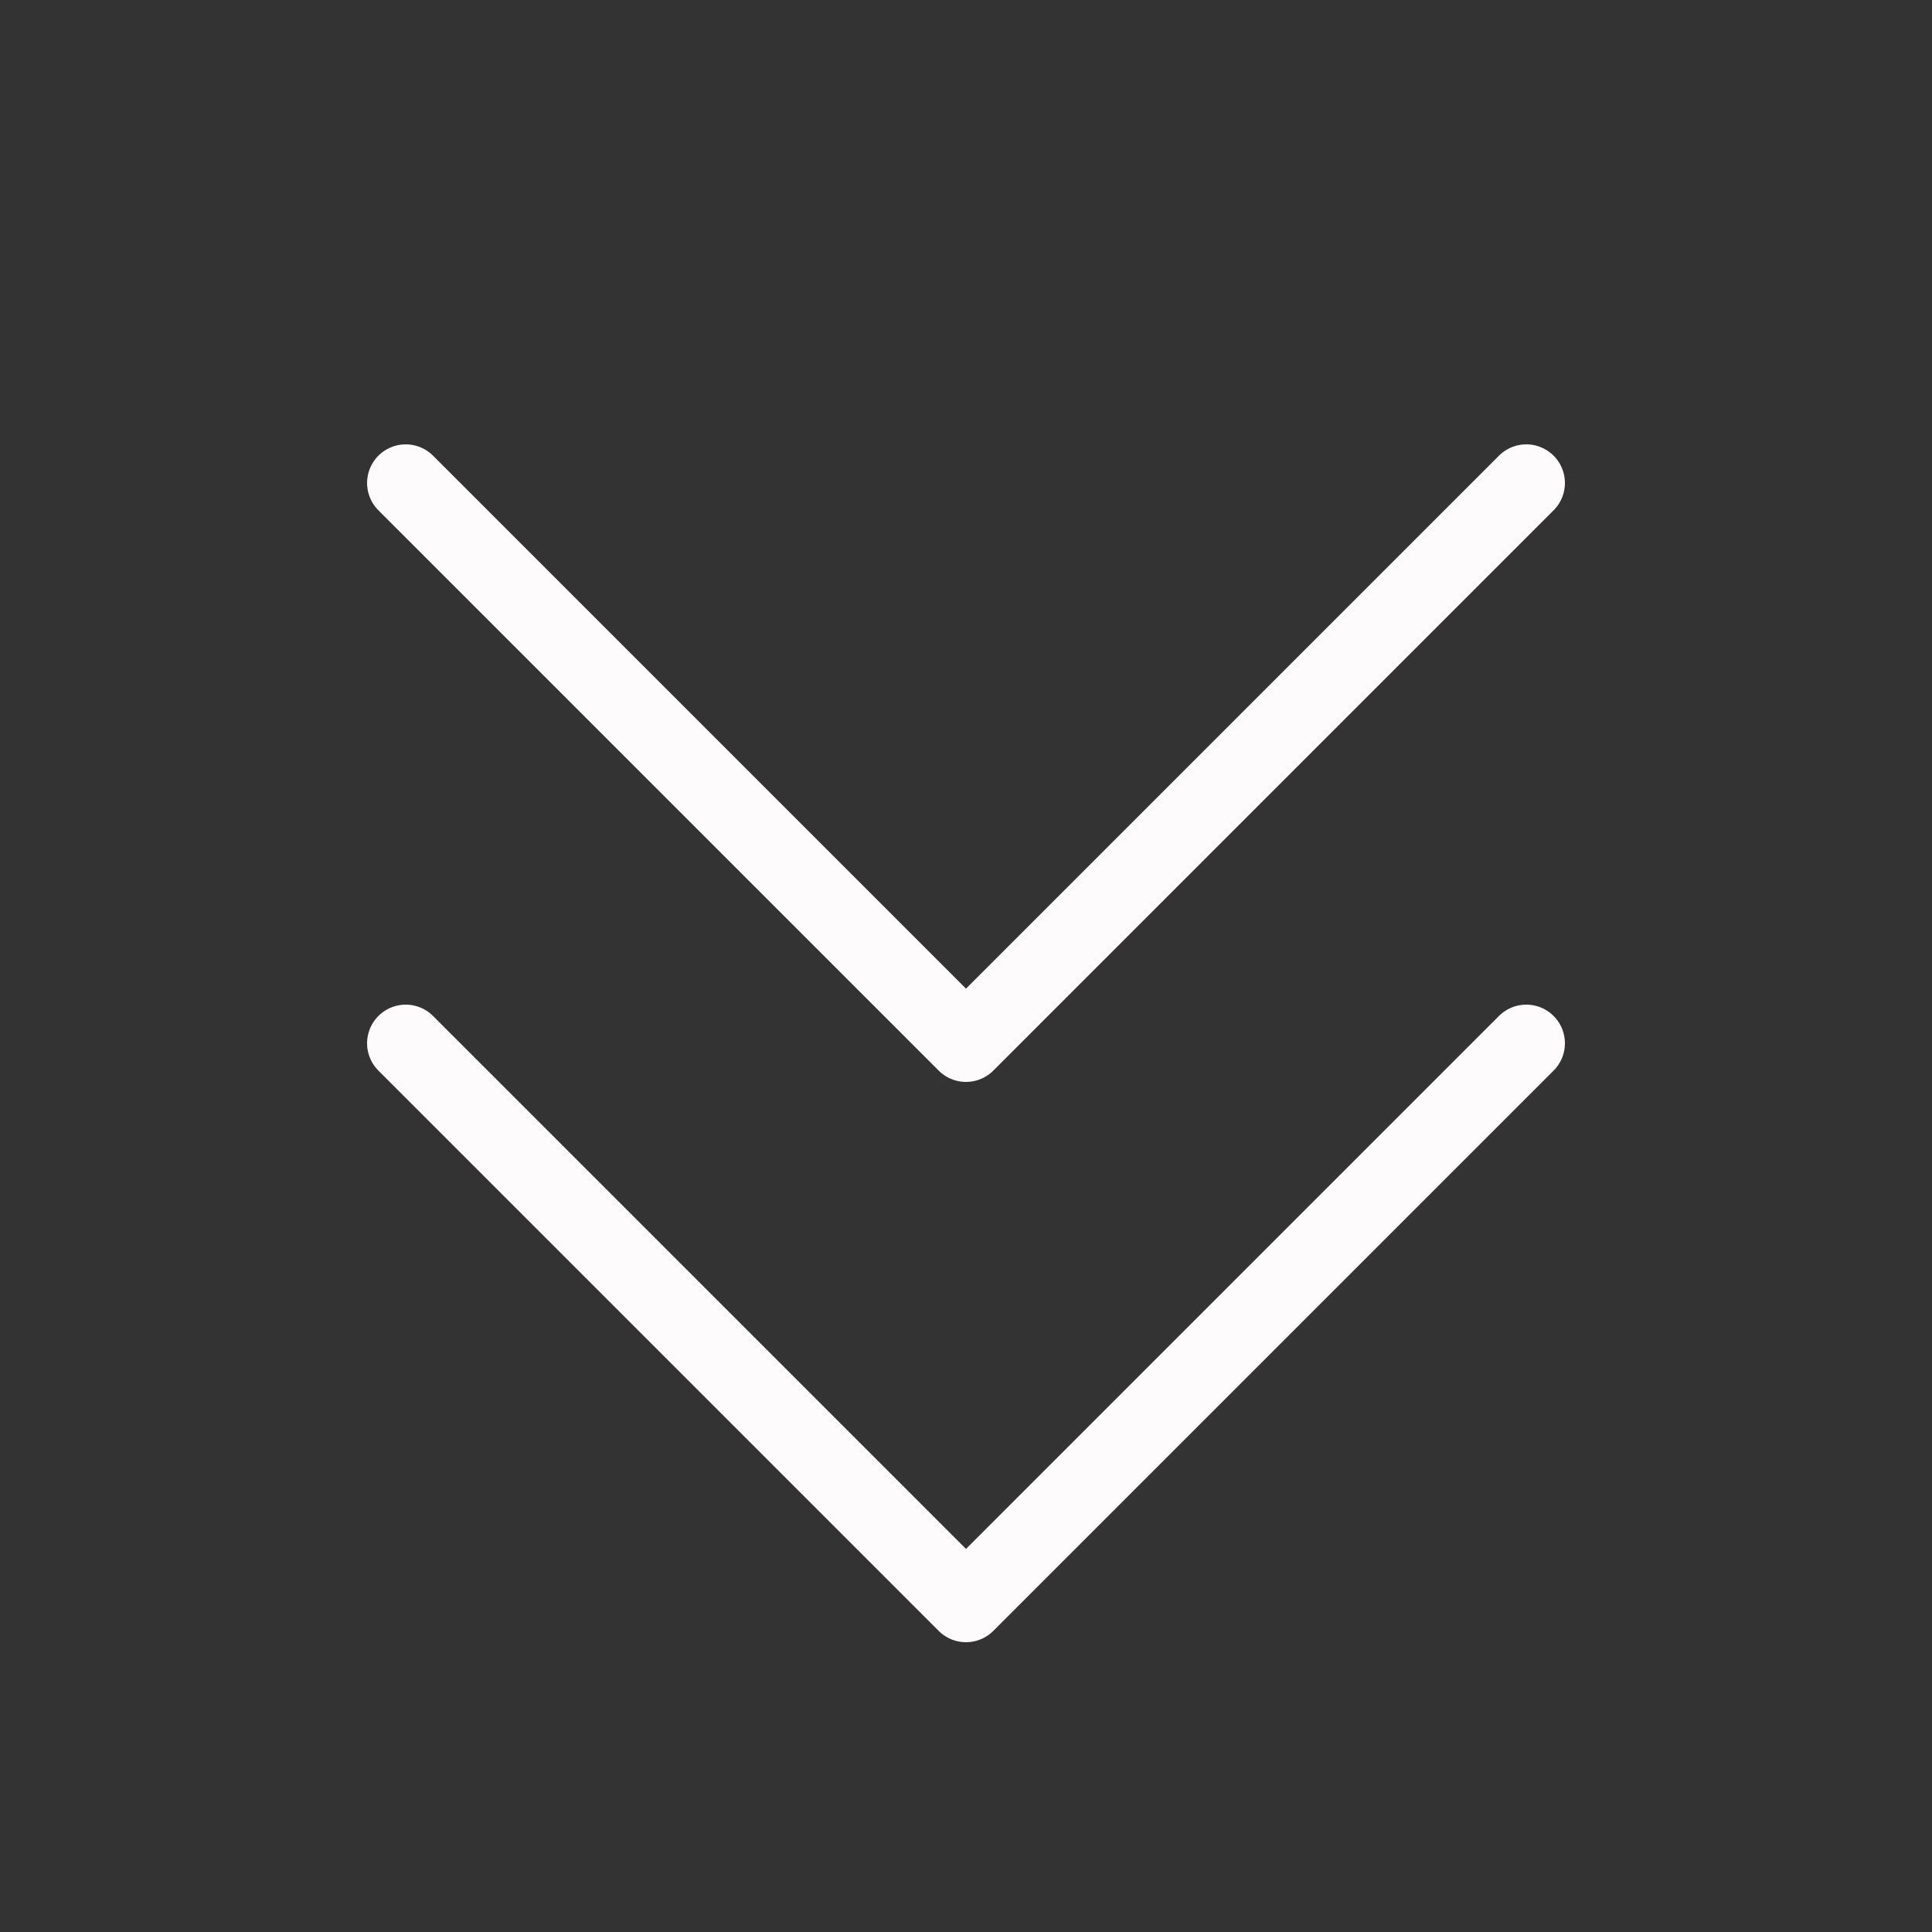 <svg width="100" height="100" viewBox="0 0 100 100" fill="none" xmlns="http://www.w3.org/2000/svg">
<rect x="0" y="0" width="100" height="100" fill="#333333" stroke="none"/>
<g clip-path="url(#clip0_1638_3601)">
<path d="M79 25L50 54L21 25" stroke="#FEFBFC" stroke-width="4" stroke-linecap="round" stroke-linejoin="round"/>
<path d="M79 54L50 83L21 54" stroke="#FEFBFC" stroke-width="4" stroke-linecap="round" stroke-linejoin="round"/>
</g>
<defs>
<clipPath id="clip0_1638_3601">
<rect width="100" height="100" fill="white"/>
</clipPath>
</defs>
</svg>
